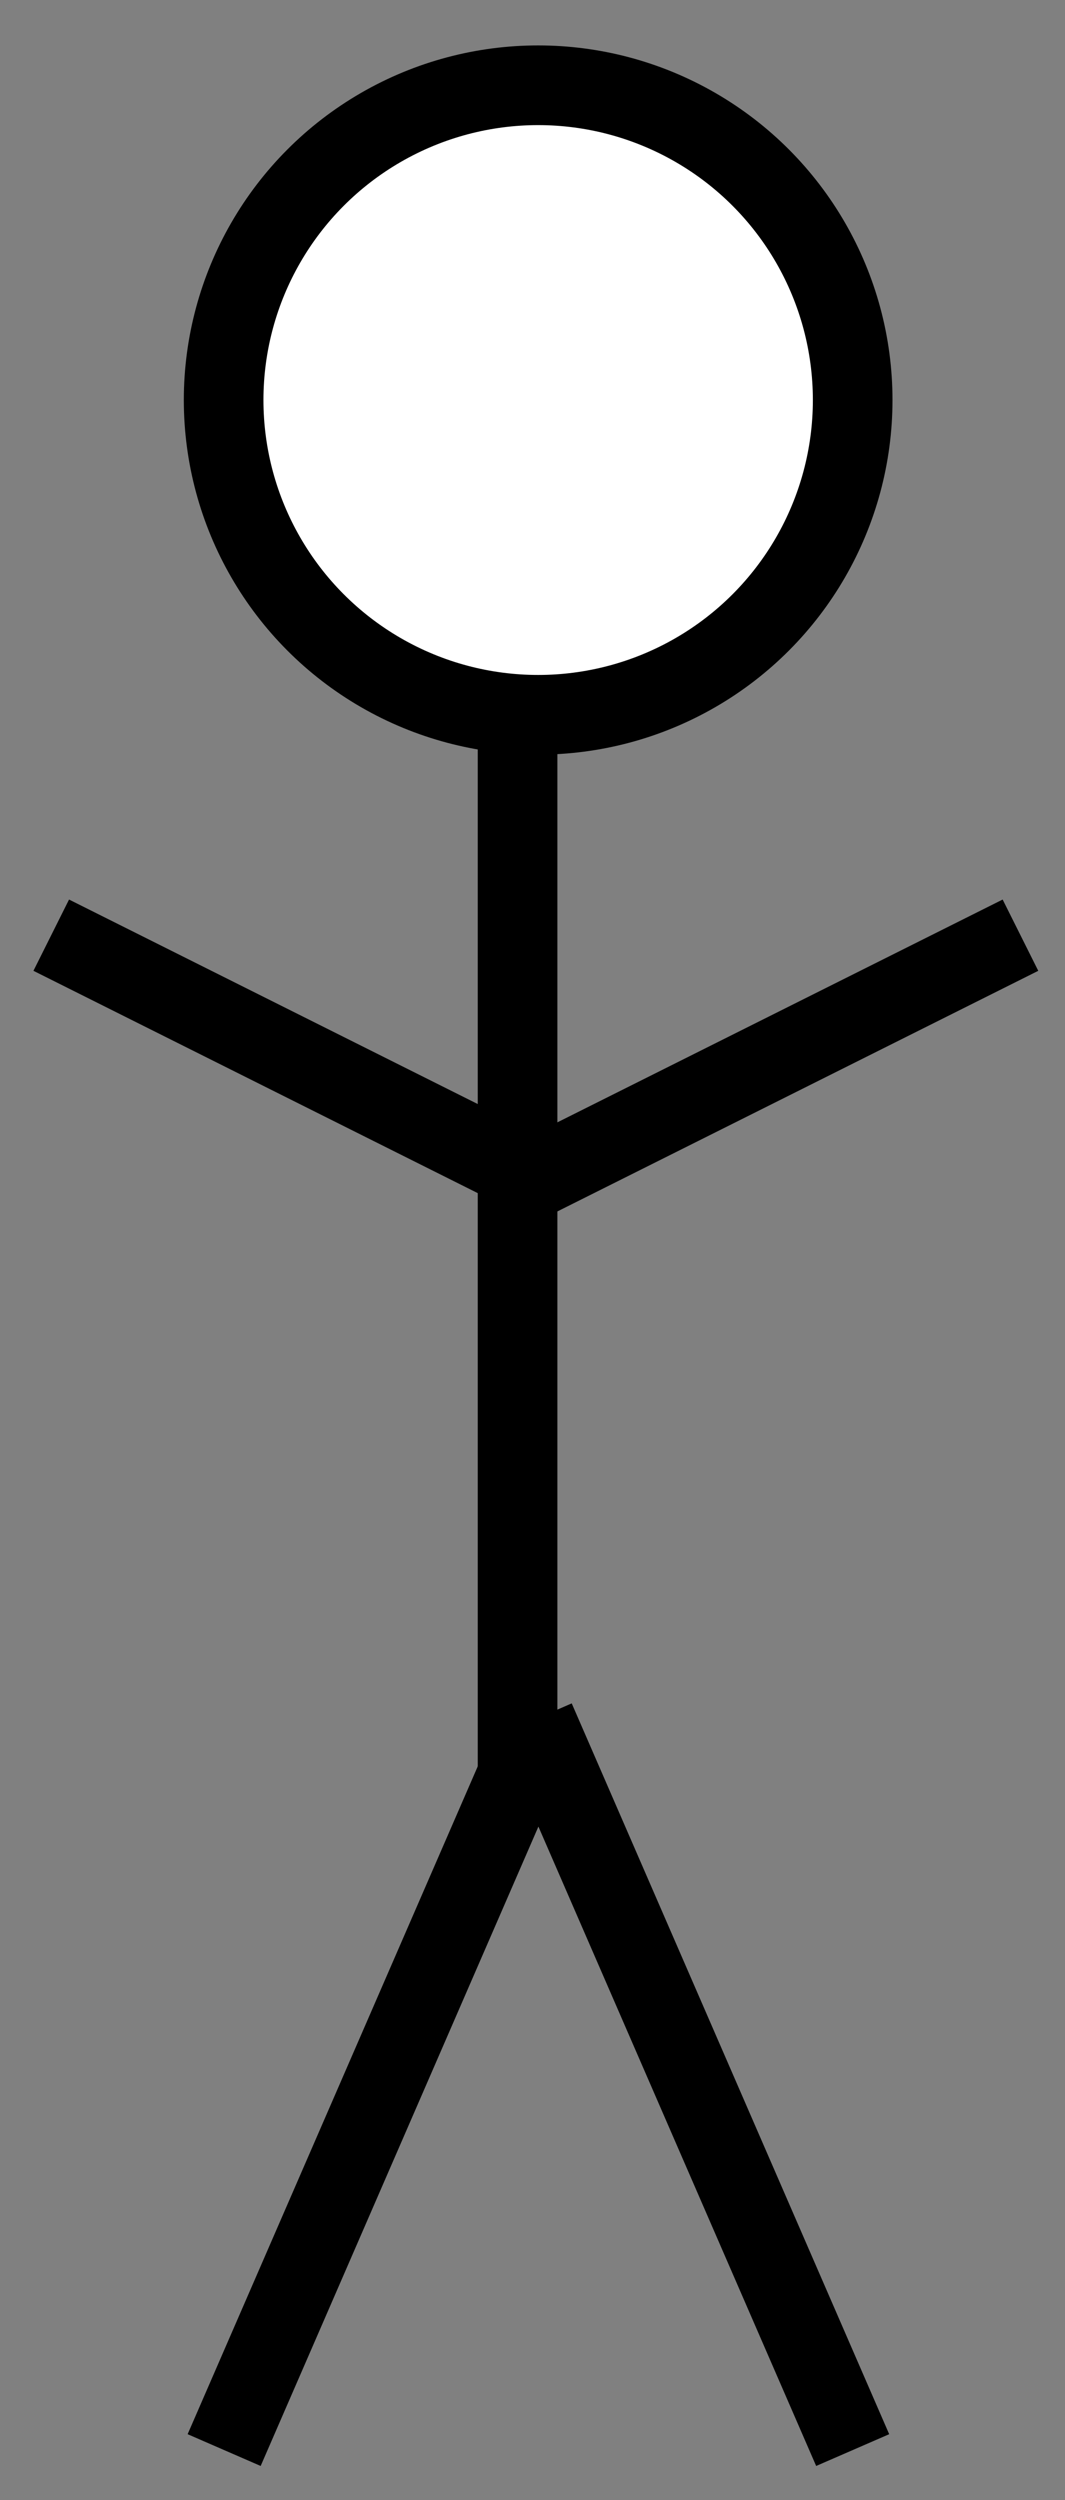 <?xml version="1.0" encoding="utf-8"?>
<!-- Generator: Adobe Illustrator 16.0.4, SVG Export Plug-In . SVG Version: 6.00 Build 0)  -->
<!DOCTYPE svg PUBLIC "-//W3C//DTD SVG 1.1//EN" "http://www.w3.org/Graphics/SVG/1.1/DTD/svg11.dtd">
<svg version="1.1" id="Layer_1" xmlns="http://www.w3.org/2000/svg" xmlns:xlink="http://www.w3.org/1999/xlink" x="0px" y="0px"
	 width="26.75px" height="62.75px" viewBox="0 0 26.75 62.75" enable-background="new 0 0 26.75 62.75" xml:space="preserve">
<rect x="0" y="0" width="26.75" height="62.75" fill="#808080" stroke="none"/>
<circle fill="#FFFFFF" stroke="#000000" stroke-width="2" stroke-miterlimit="10" cx="13.517" cy="10.04" r="7.9"/>
<line fill="none" stroke="#000000" stroke-width="2" stroke-miterlimit="10" x1="13" y1="17.5" x2="13" y2="44.5"/>
<line fill="none" stroke="#000000" stroke-width="2" stroke-miterlimit="10" x1="13.517" y1="29.528" x2="25.631" y2="23.471"/>
<line fill="none" stroke="#000000" stroke-width="2" stroke-miterlimit="10" x1="13.443" y1="43.15" x2="21.417" y2="61.492"/>
<line fill="none" stroke="#000000" stroke-width="2" stroke-miterlimit="10" x1="13.604" y1="43.15" x2="5.63" y2="61.492"/>
<line fill="none" stroke="#000000" stroke-width="2" stroke-miterlimit="10" x1="13.401" y1="29.528" x2="1.287" y2="23.471"/>
</svg>
